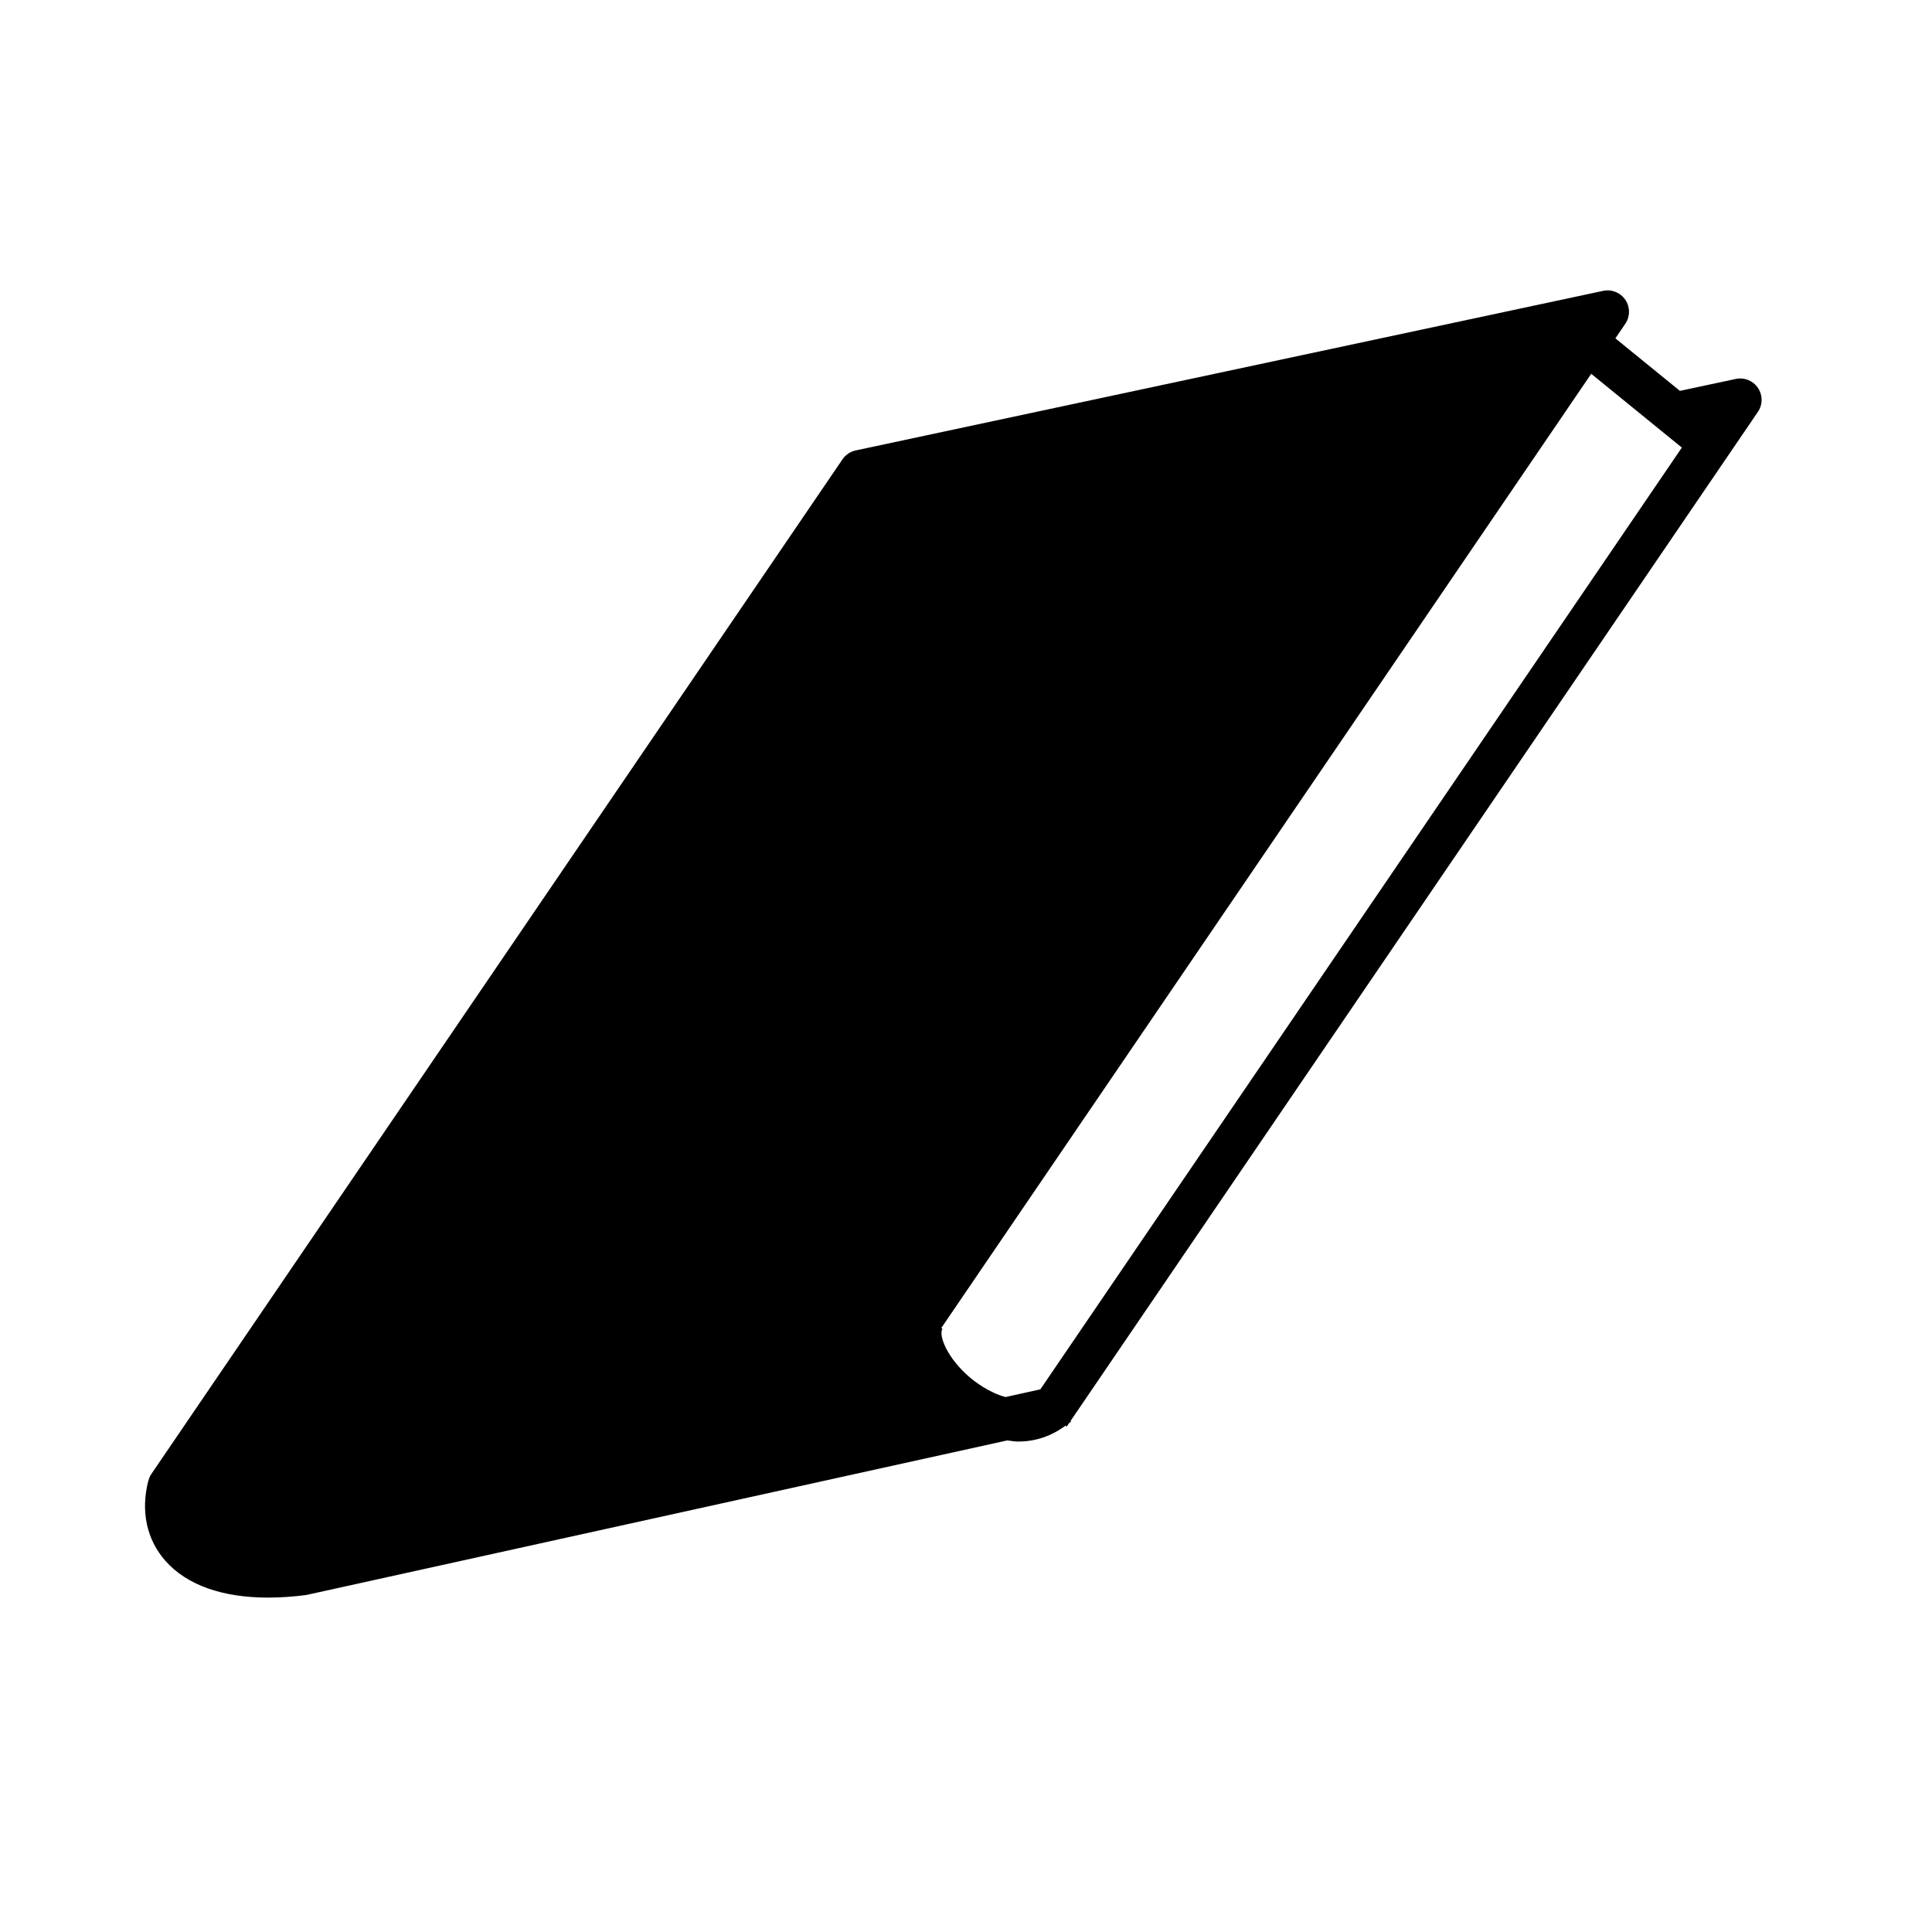 <?xml version="1.0" encoding="utf-8"?>
<!-- Generator: Adobe Illustrator 15.0.0, SVG Export Plug-In . SVG Version: 6.00 Build 0)  -->
<!DOCTYPE svg PUBLIC "-//W3C//DTD SVG 1.1//EN" "http://www.w3.org/Graphics/SVG/1.1/DTD/svg11.dtd">
<svg version="1.1" id="Layer_1" xmlns="http://www.w3.org/2000/svg" xmlns:xlink="http://www.w3.org/1999/xlink" x="0px" y="0px"
	 width="200px" height="200px" viewBox="0 0 200 200" enable-background="new 0 0 200 200" xml:space="preserve">
<path d="M181.984,40.159c-0.506-0.75-1.402-1.116-2.3-0.93l-5.78,1.234l-6.681-5.438l1.026-1.507
	c0.51-0.747,0.512-1.728,0.008-2.479c-0.505-0.751-1.422-1.119-2.299-0.93L88.58,46.629c-0.555,0.119-1.045,0.448-1.365,0.918
	L15.667,152.589c-0.149,0.216-0.242,0.456-0.302,0.702l-0.013-0.002c-0.804,3.149-0.17,6.097,1.778,8.298
	c2.203,2.487,5.87,3.796,10.629,3.796c1.24,0,2.554-0.089,3.935-0.267l72.584-16.006c0.377,0.048,0.755,0.119,1.122,0.119
	c1.78,0,3.448-0.564,4.891-1.64l0.134,0.09l0.263-0.384c0.064-0.055,0.135-0.091,0.198-0.147l-0.056-0.063l71.146-104.448
	C182.486,41.891,182.487,40.91,181.984,40.159z M107.696,143.825l-3.601,0.796c-1.727-0.454-3.226-1.632-3.665-2.004
	c-2.375-2.007-3.299-4.379-2.867-5.068l-0.121-0.075l67.281-98.778l9.381,7.639L107.696,143.825z"/>
</svg>
